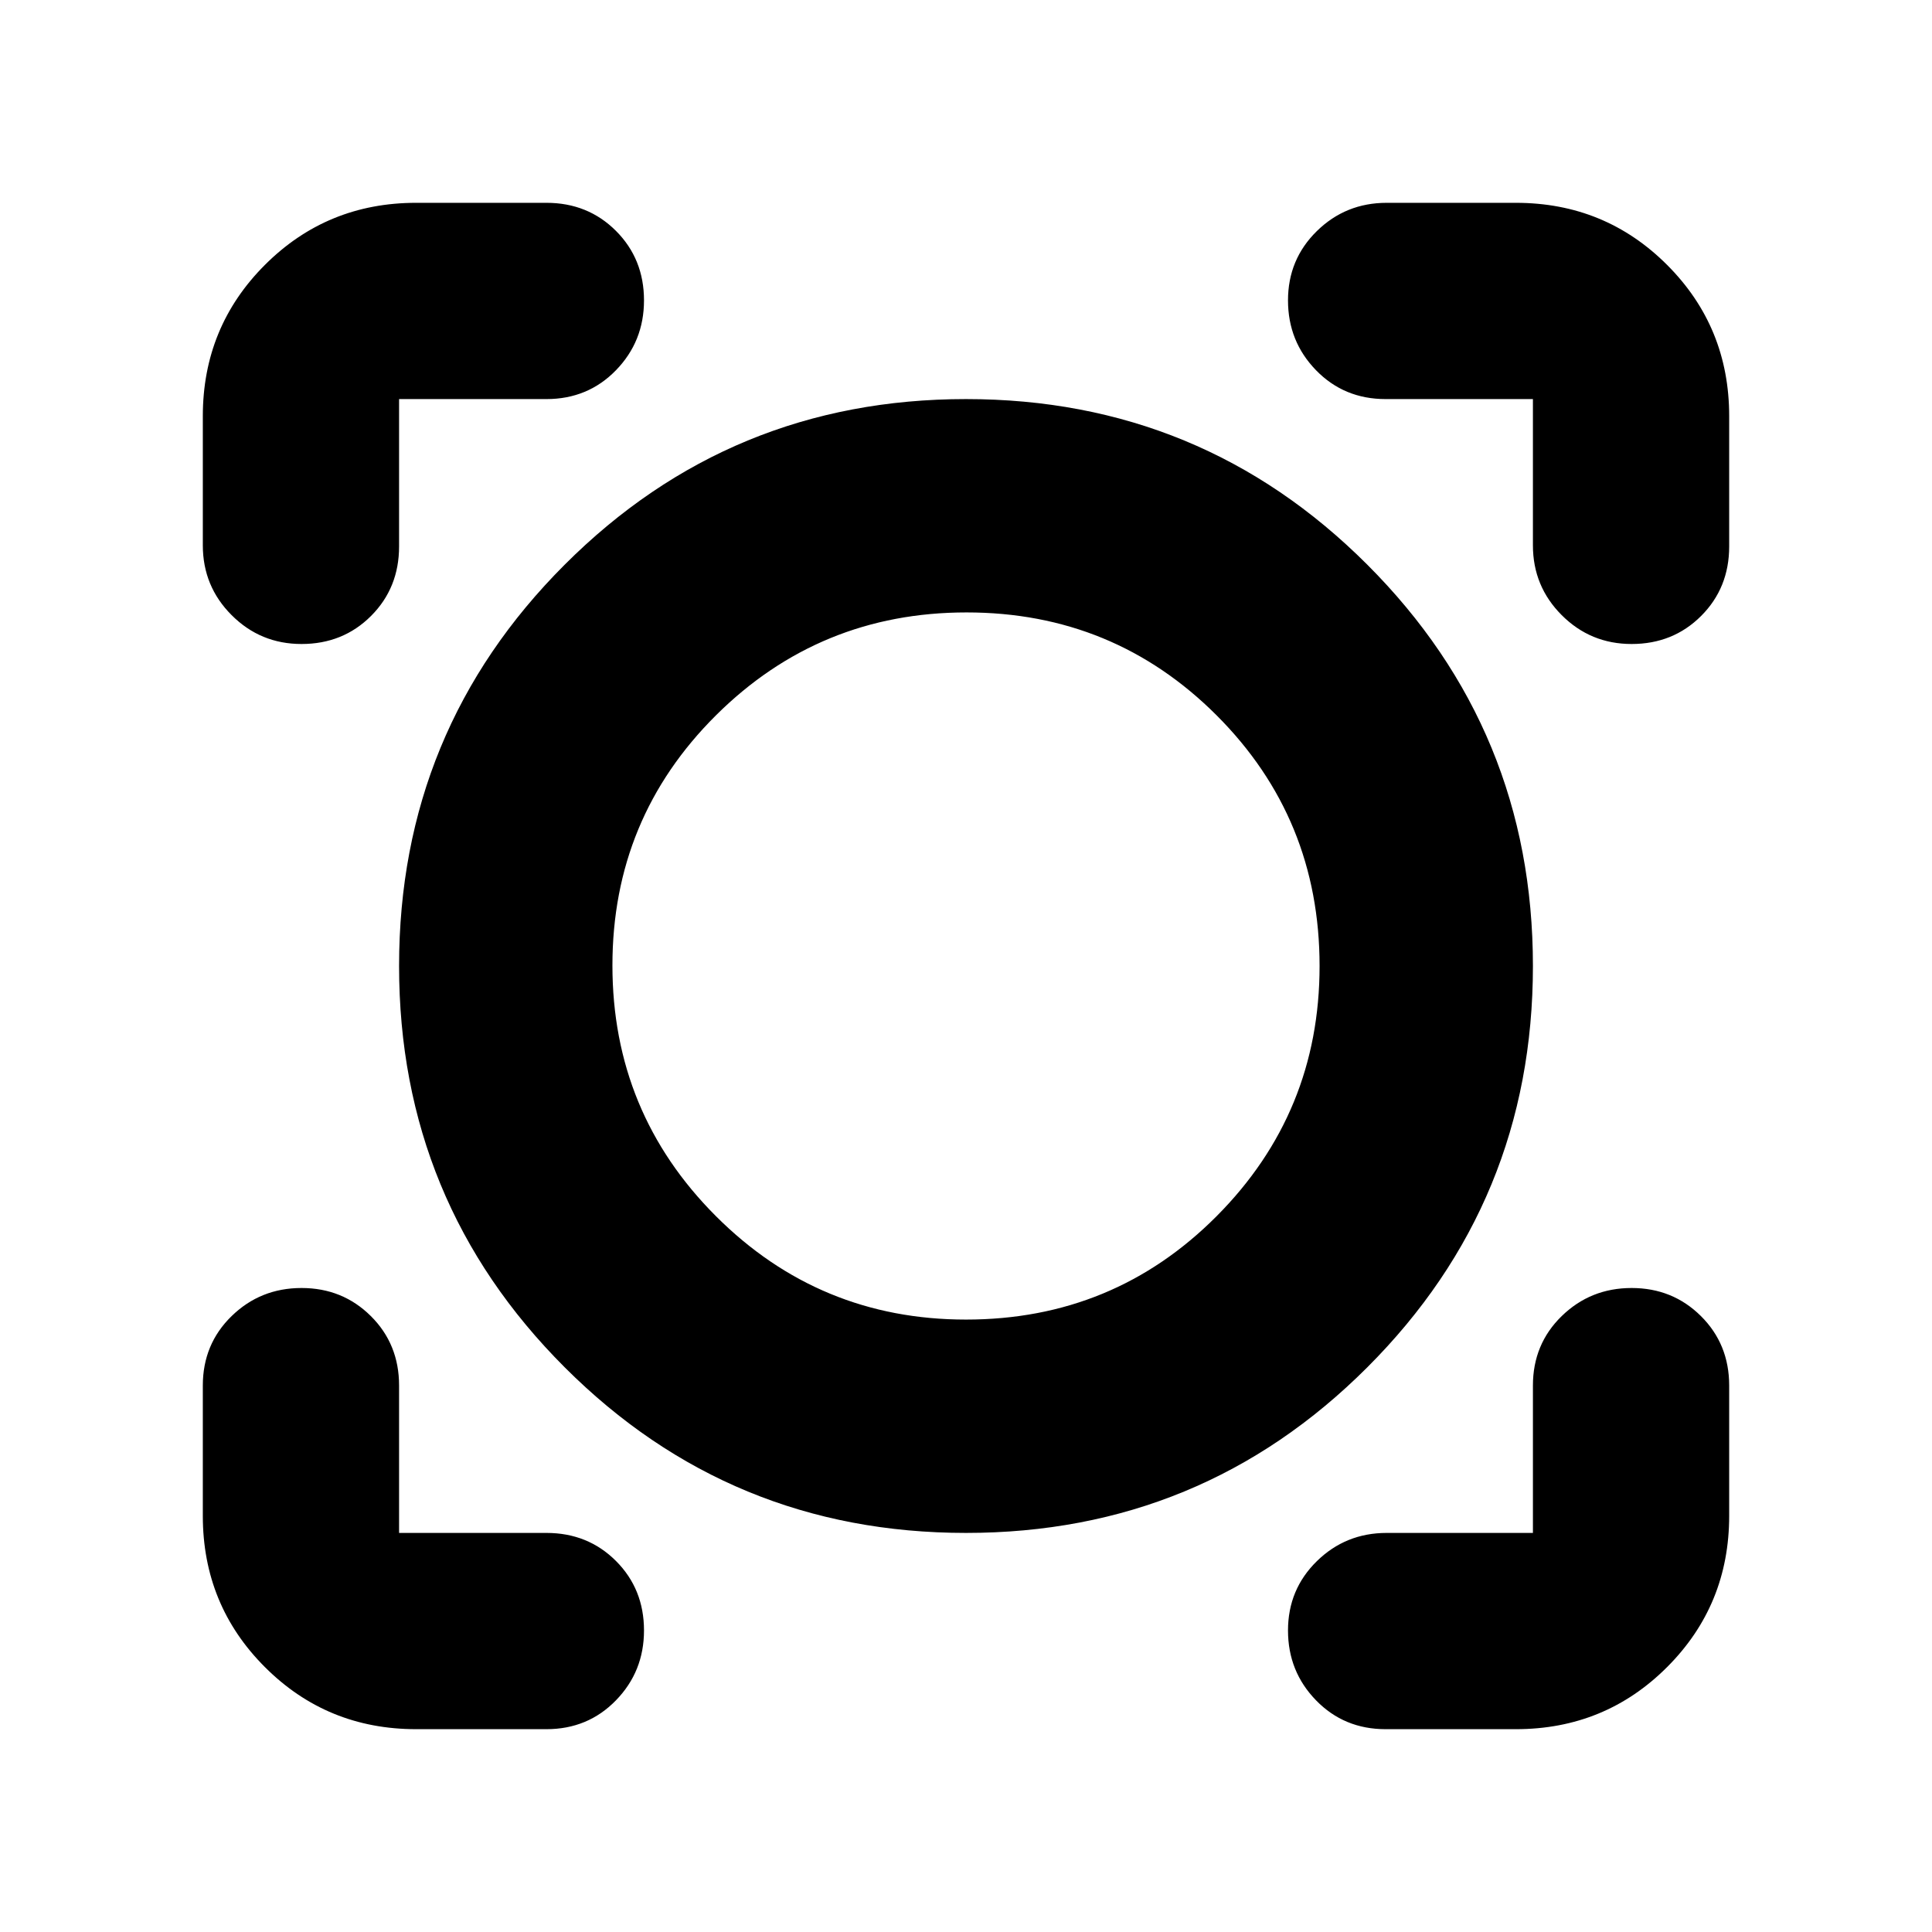 <svg xmlns="http://www.w3.org/2000/svg" height="24" viewBox="0 -960 960 960" width="24"><path d="M271.52-100.78h-64.74q-44.3 0-75.15-30.85-30.85-30.85-30.85-75.15v-64.74q0-20.6 14.33-34.54Q129.43-320 149.83-320q20.39 0 34.43 13.94t14.04 34.54v73.22h73.22q20.6 0 34.54 13.93Q320-170.43 320-149.83q0 20.4-13.94 34.72-13.94 14.33-34.54 14.33Zm481.7 0h-64.74q-20.6 0-34.54-14.33Q640-129.43 640-149.83q0-20.39 14.33-34.43 14.32-14.04 34.71-14.04h72.66v-73.22q0-20.6 14.32-34.54Q790.35-320 810.74-320t34.43 13.94q14.05 13.94 14.05 34.54v64.74q0 44.3-30.85 75.15-30.85 30.85-75.15 30.85ZM480-198.3q-117.13 0-199.41-82.29Q198.3-362.87 198.3-480t82.29-199.41Q362.87-761.7 480-761.7t199.41 82.29Q761.7-597.13 761.7-480t-82.29 199.41Q597.13-198.3 480-198.3Zm0-106.01q73.39 0 124.54-51.39 51.15-51.39 51.15-124.3 0-73.39-51.15-124.54-51.15-51.15-124.26-51.15-73.11 0-124.54 51.15-51.43 51.15-51.43 124.26 0 73.11 51.39 124.54 51.39 51.43 124.3 51.43ZM100.78-753.22q0-44.3 30.85-75.15 30.85-30.85 75.15-30.85h64.74q20.6 0 34.54 13.94Q320-831.34 320-810.74q0 20.39-13.94 34.72-13.94 14.32-34.54 14.32H198.3v73.22q0 20.6-13.93 34.54Q170.43-640 149.83-640q-20.4 0-34.72-14.33-14.33-14.32-14.33-34.71v-64.18ZM810.74-640q-20.39 0-34.72-14.33-14.32-14.32-14.32-34.71v-72.66h-73.22q-20.6 0-34.54-14.32Q640-790.35 640-810.74t14.33-34.43q14.32-14.05 34.71-14.05h64.18q44.3 0 75.15 30.85 30.85 30.85 30.85 75.15v64.74q0 20.6-13.94 34.54Q831.34-640 810.74-640ZM480-480Z"/></svg>